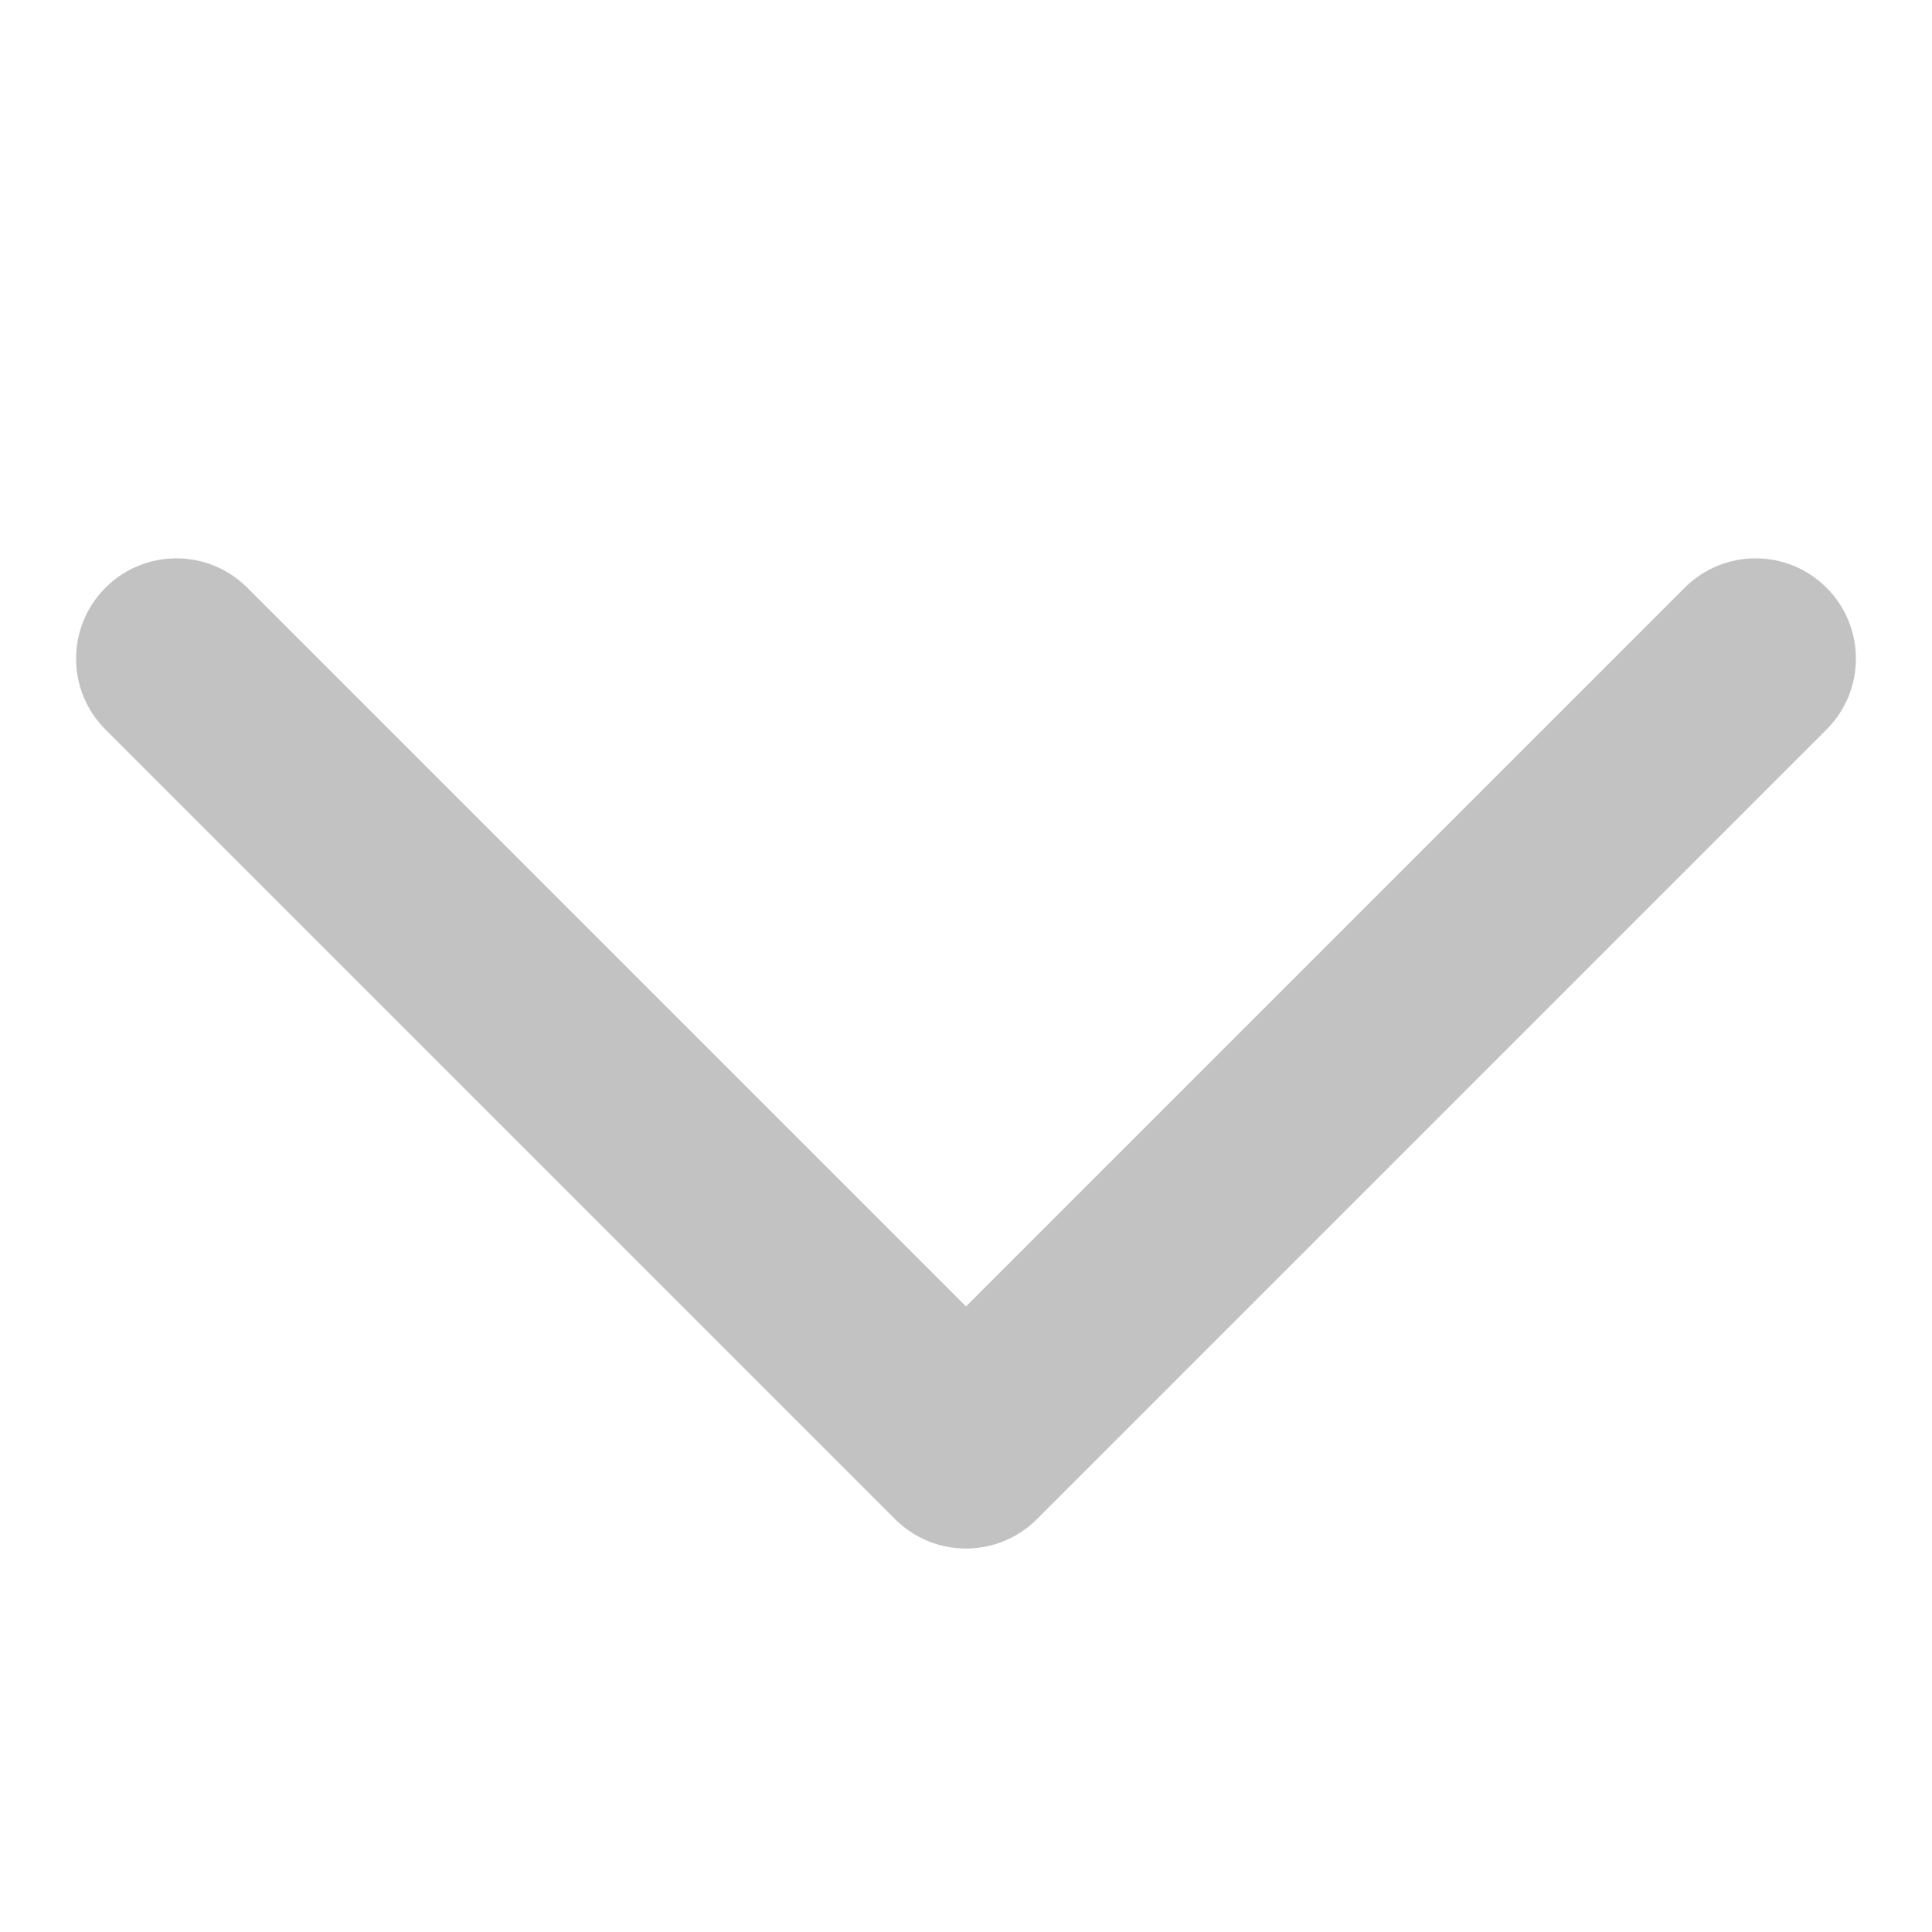 <?xml version="1.0" encoding="UTF-8"?>
<svg width="44px" height="44px" viewBox="0 0 44 44" version="1.1" xmlns="http://www.w3.org/2000/svg" xmlns:xlink="http://www.w3.org/1999/xlink">
    <!-- Generator: Sketch 58 (84663) - https://sketch.com -->
    <title>icon_common_downarrow</title>
    <desc>Created with Sketch.</desc>
    <g id="icon_common_downarrow" stroke="none" stroke-width="1" fill="none" fill-rule="evenodd">
        <path d="M11.568,4.568 L34.716,4.568 C35.977,4.568 37,3.546 37,2.284 C37,1.023 35.977,-1.77635684e-15 34.716,-1.77635684e-15 L9.284,-1.77635684e-15 C8.023,-1.77635684e-15 7,1.023 7,2.284 L7,27.716 C7,28.977 8.023,30 9.284,30 C10.546,30 11.568,28.977 11.568,27.716 L11.568,4.568 Z" id="Path" fill="#c2c2c2" fill-rule="nonzero" transform="translate(22, 15) rotate(-135) translate(-22, -15) "></path>
    </g>
</svg>